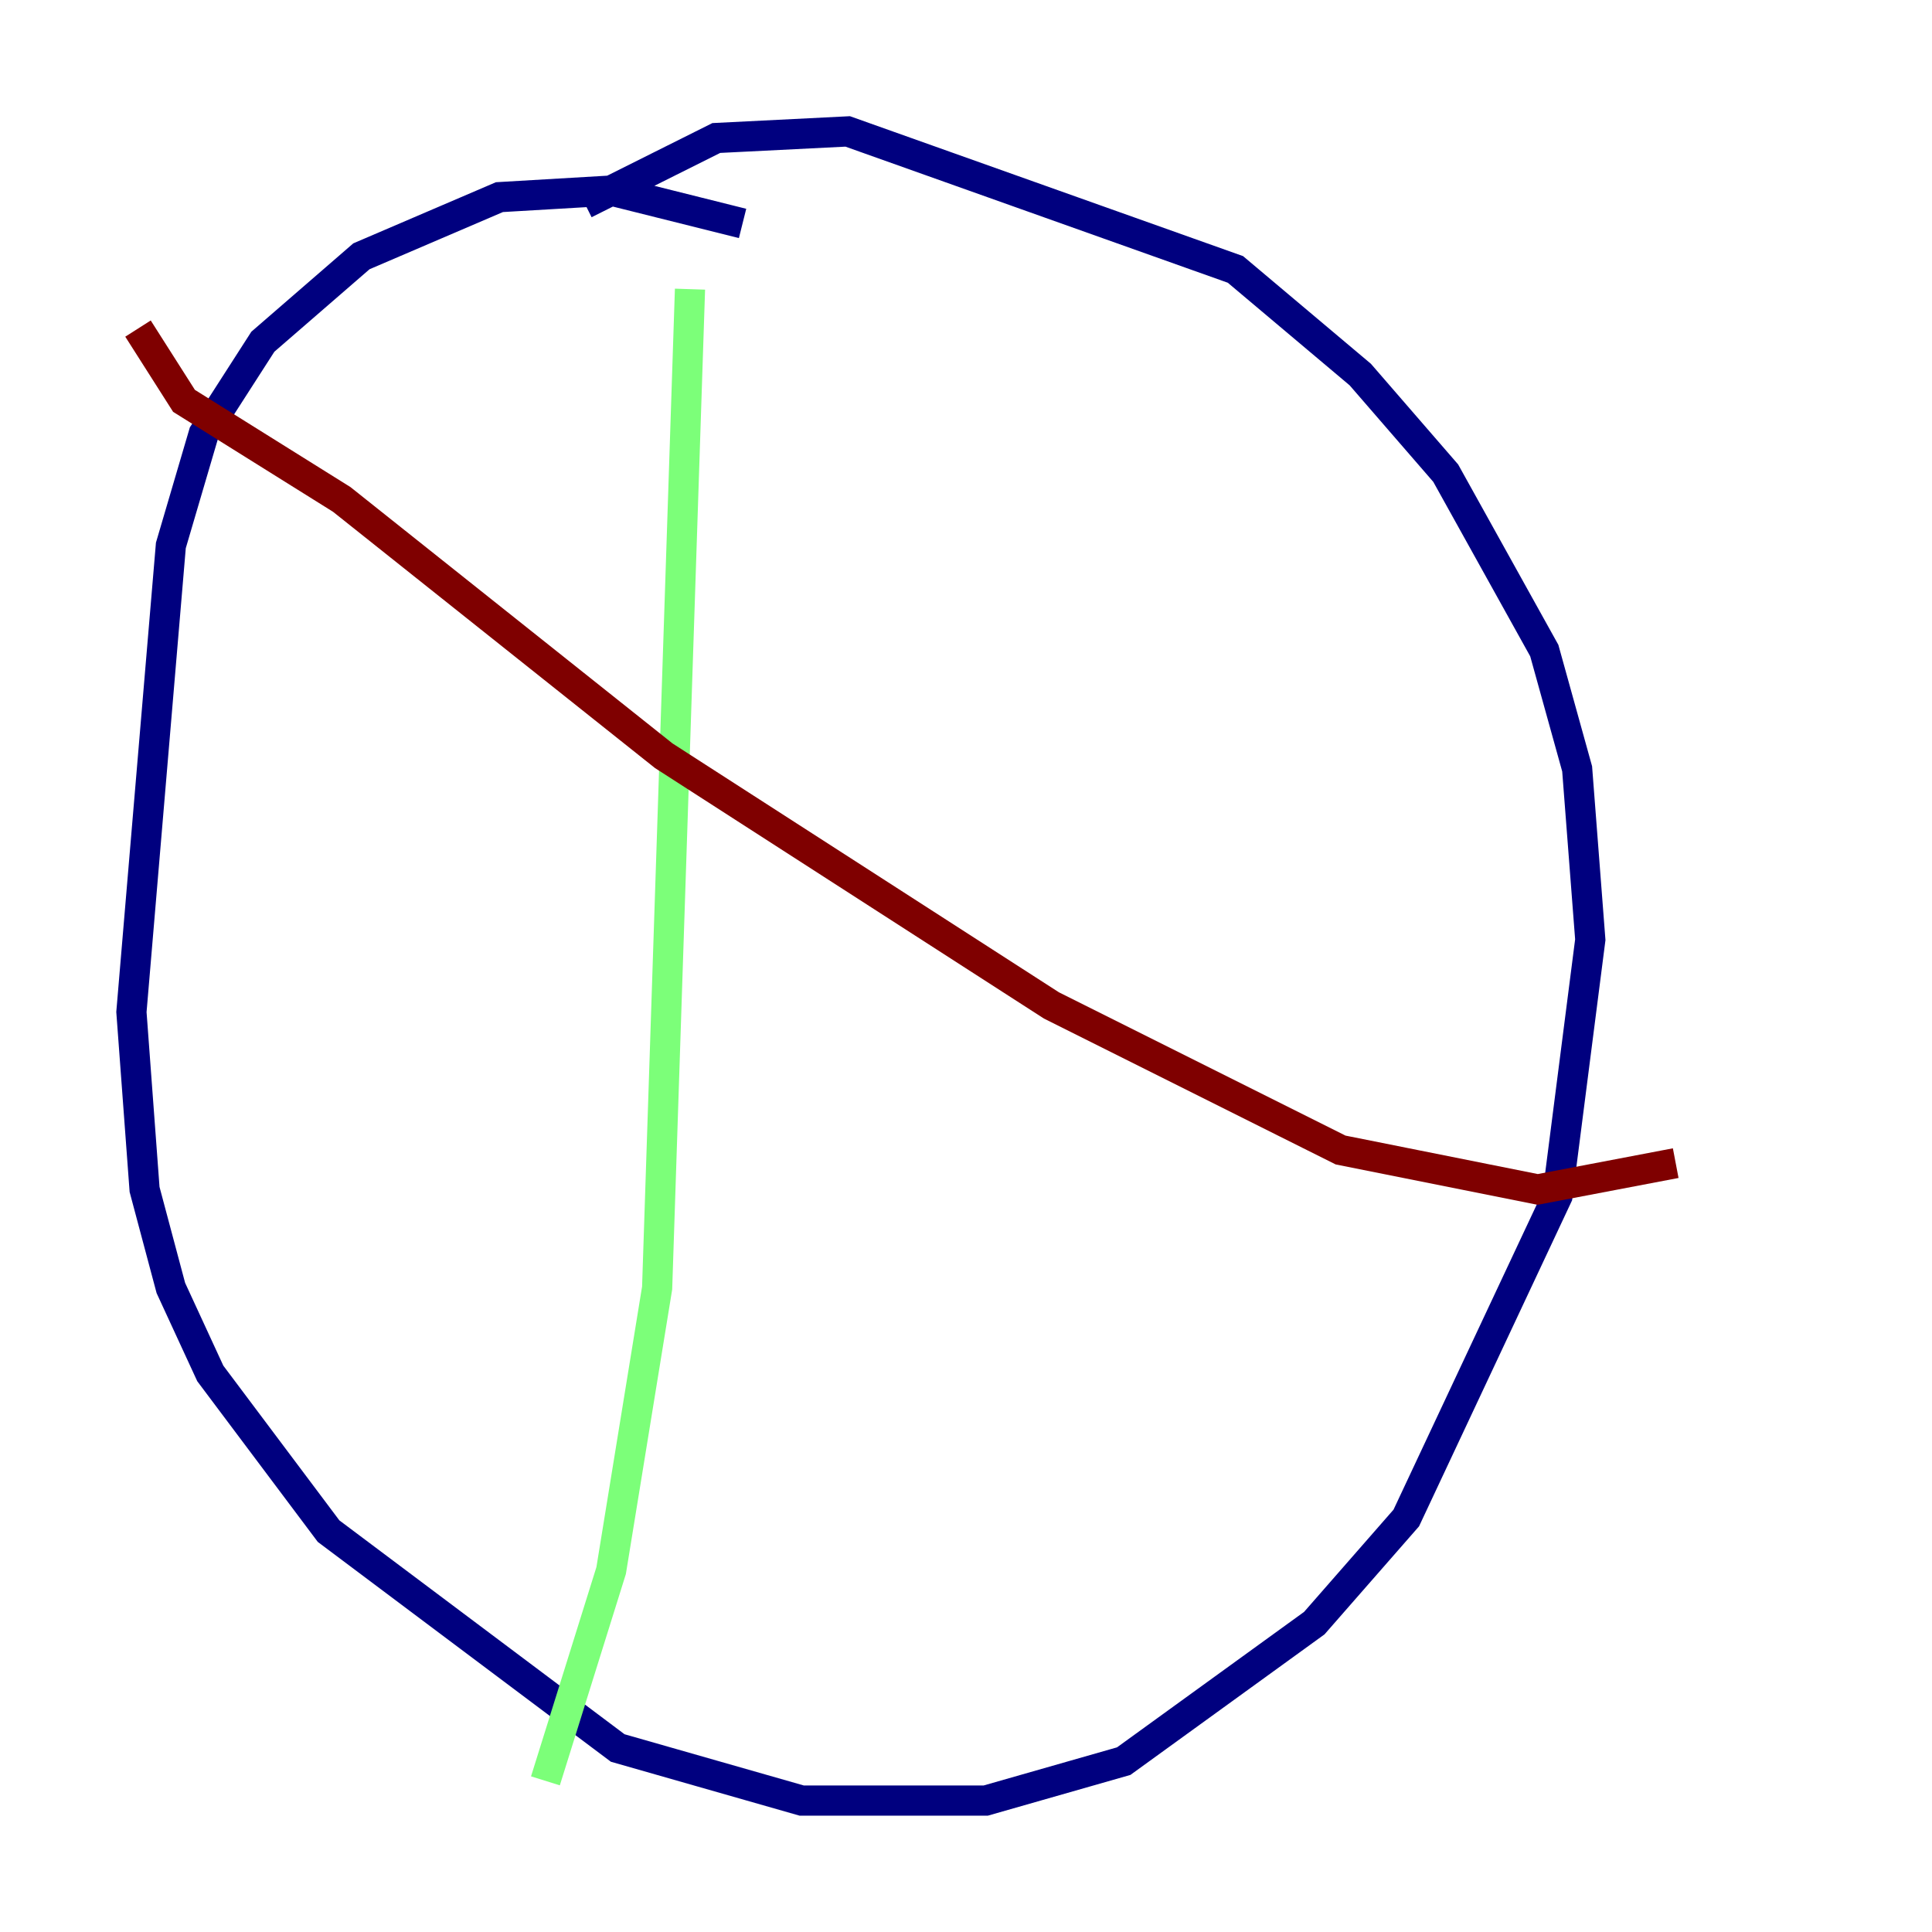 <?xml version="1.0" encoding="utf-8" ?>
<svg baseProfile="tiny" height="128" version="1.2" viewBox="0,0,128,128" width="128" xmlns="http://www.w3.org/2000/svg" xmlns:ev="http://www.w3.org/2001/xml-events" xmlns:xlink="http://www.w3.org/1999/xlink"><defs /><polyline fill="none" points="49.197,14.803 40.49,12.626 33.088,13.061 23.946,16.98 17.415,22.64 13.497,28.735 11.32,36.136 8.707,67.048 9.578,78.803 11.32,85.333 13.932,90.993 21.769,101.442 40.925,115.809 53.116,119.293 65.306,119.293 74.449,116.68 87.075,107.537 93.17,100.571 103.184,79.238 105.361,62.258 104.49,50.939 102.313,43.102 95.782,31.347 90.122,24.816 81.85,17.85 56.163,8.707 47.456,9.143 38.748,13.497" stroke="#00007f" stroke-width="2" /><polyline fill="none" points="45.714,19.157 43.537,85.333 40.49,104.054 36.136,117.986" stroke="#7cff79" stroke-width="2" /><polyline fill="none" points="9.143,21.769 12.191,26.558 22.64,33.088 43.973,50.068 69.66,66.612 88.816,76.191 101.878,78.803 111.02,77.061" stroke="#7f0000" stroke-width="2" /></svg>